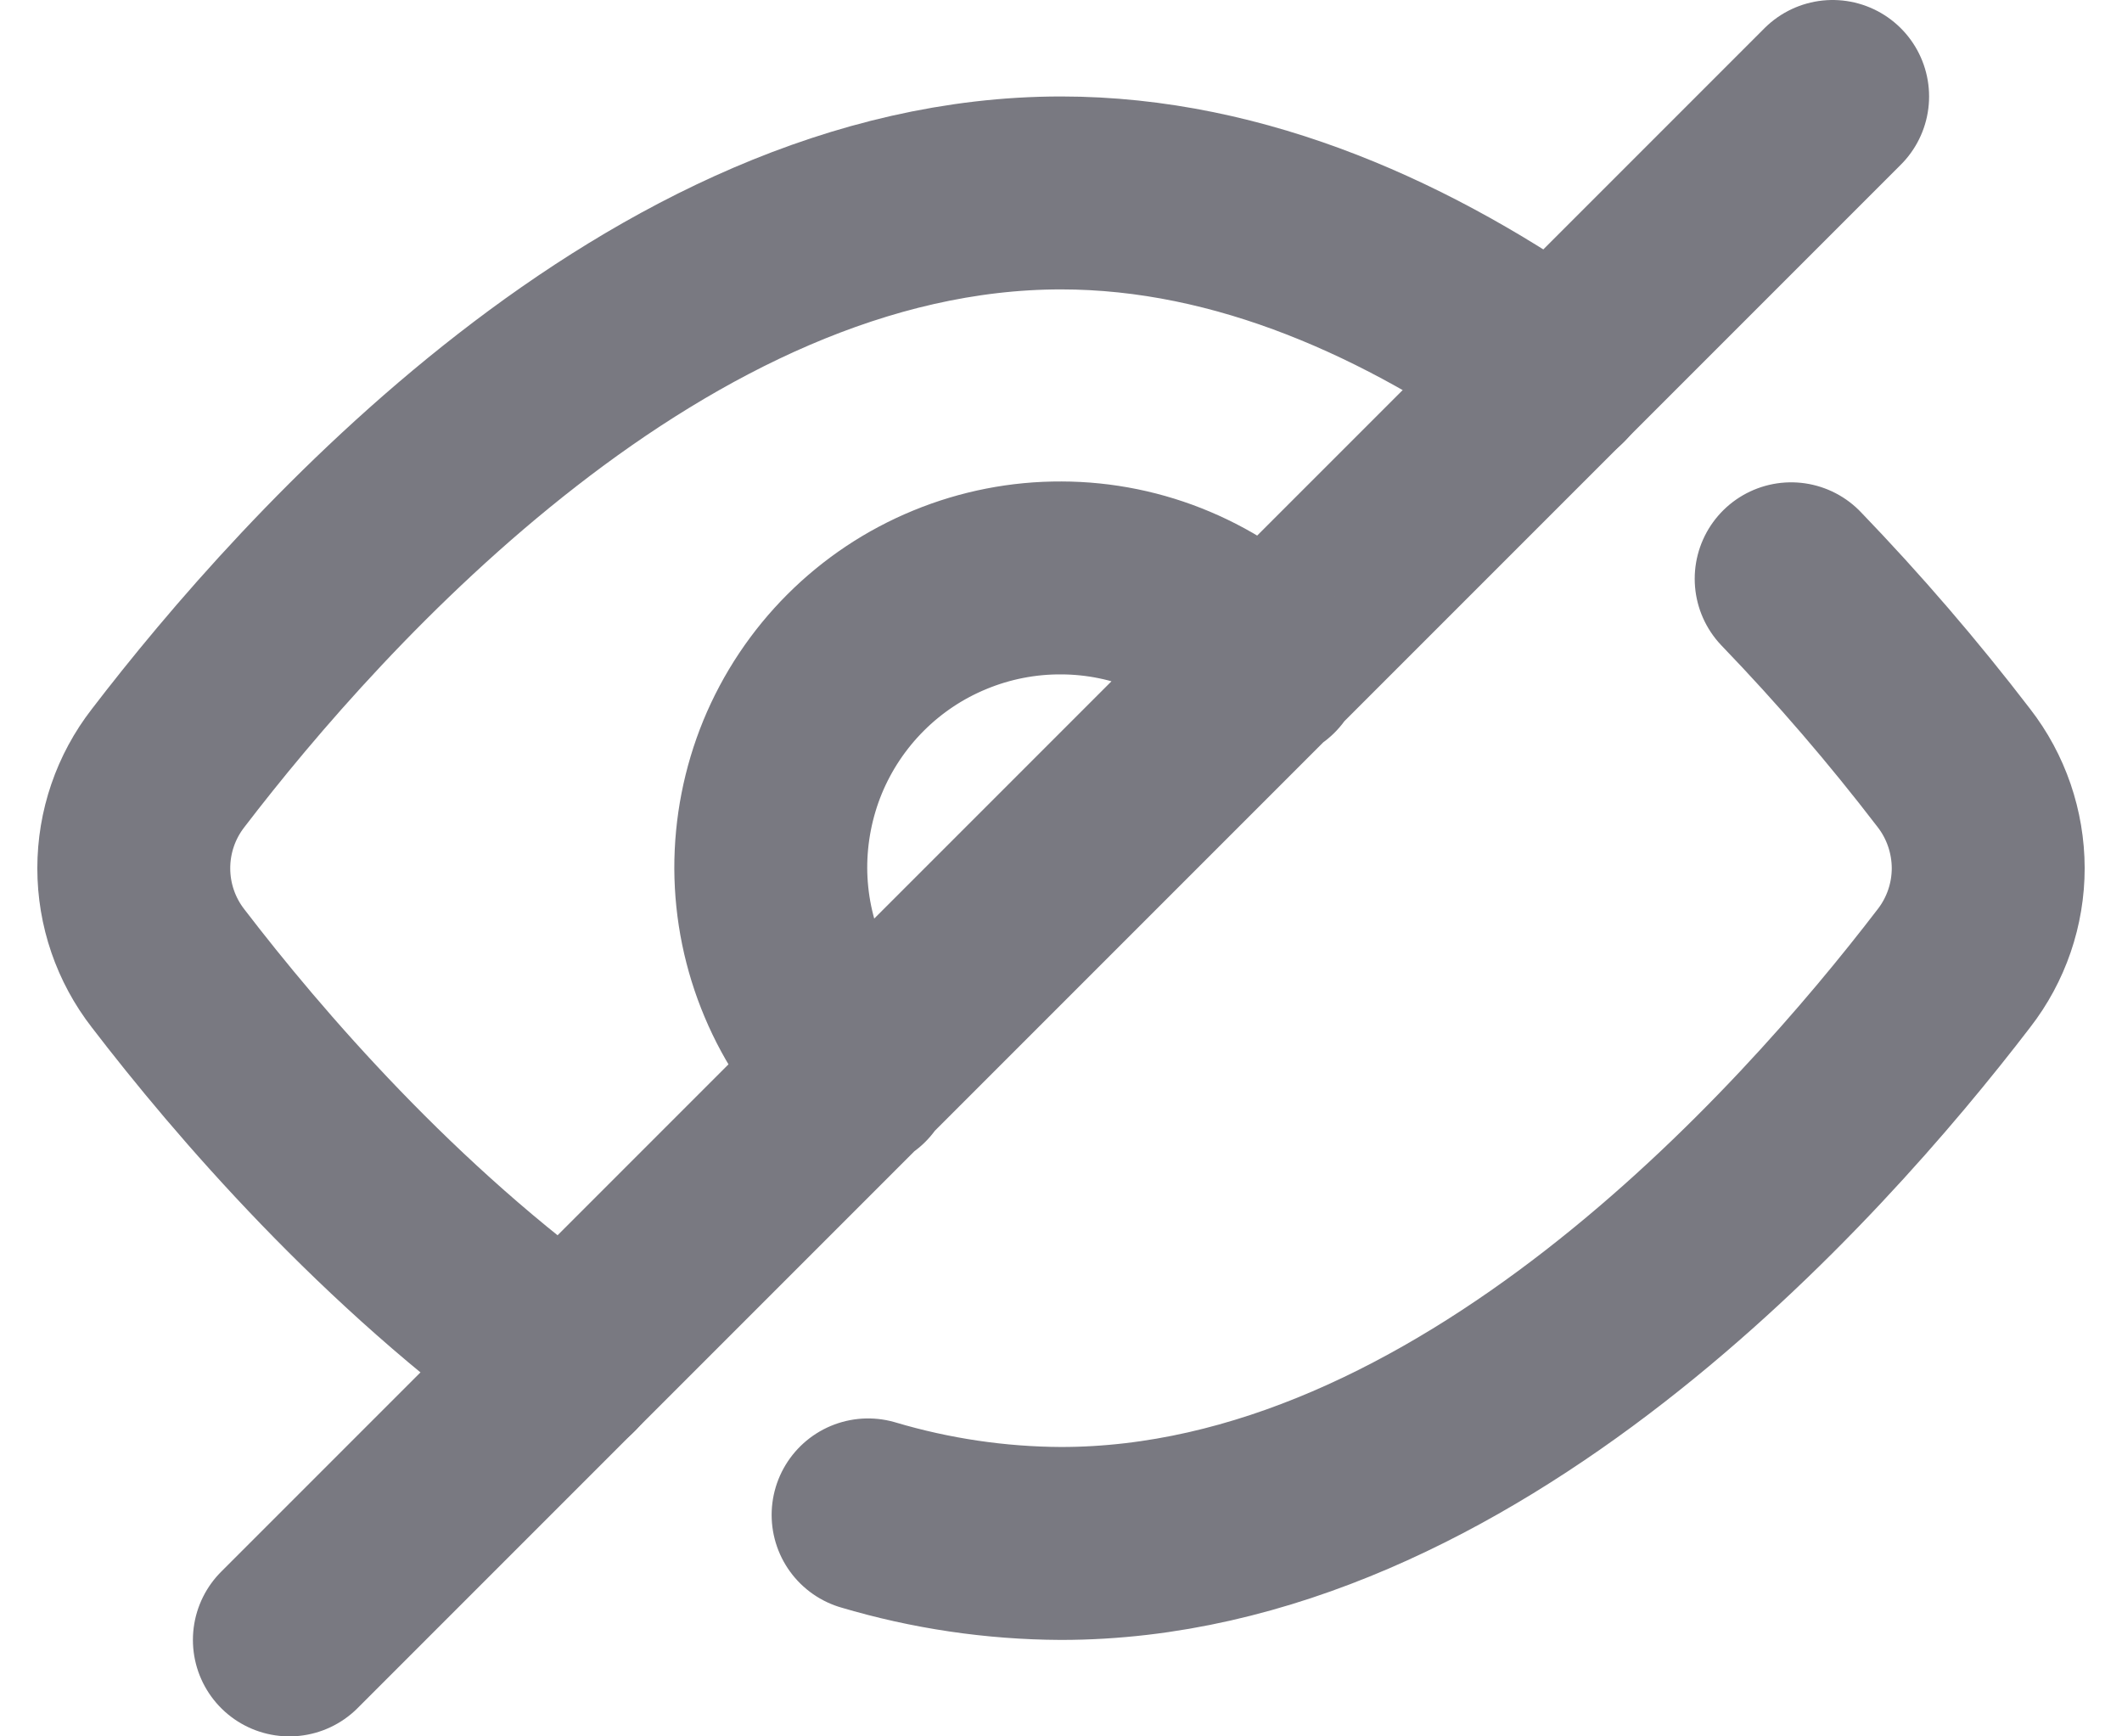 <svg width="22" height="18" viewBox="0 0 22 18" fill="none" xmlns="http://www.w3.org/2000/svg">
<g id="Group">
<path id="Vector" d="M5.873 14.129C4.028 12.819 2.568 11.115 1.743 10.039C1.512 9.742 1.387 9.377 1.387 9.001C1.387 8.624 1.512 8.259 1.743 7.962C3.236 6.013 6.818 2 11 2C12.876 2 14.63 2.807 16.13 3.874" stroke="#797981" stroke-width="2" stroke-linecap="round" stroke-linejoin="round"/>
<path id="Vector_2" d="M13.13 6.887C12.852 6.605 12.521 6.38 12.156 6.226C11.792 6.072 11.4 5.992 11.004 5.991C10.608 5.989 10.215 6.066 9.849 6.217C9.483 6.367 9.15 6.589 8.87 6.869C8.59 7.149 8.368 7.482 8.217 7.848C8.067 8.214 7.99 8.607 7.991 9.003C7.993 9.399 8.073 9.79 8.227 10.155C8.38 10.52 8.605 10.851 8.887 11.129M3 17L19 1M9 15.704C9.649 15.897 10.323 15.997 11 16C15.182 16 18.764 11.987 20.257 10.038C20.488 9.741 20.613 9.375 20.613 8.999C20.612 8.623 20.487 8.257 20.256 7.96C19.731 7.275 19.168 6.621 18.57 6" stroke="#797981" stroke-width="2" stroke-linecap="round" stroke-linejoin="round"/>
</g>
</svg>
